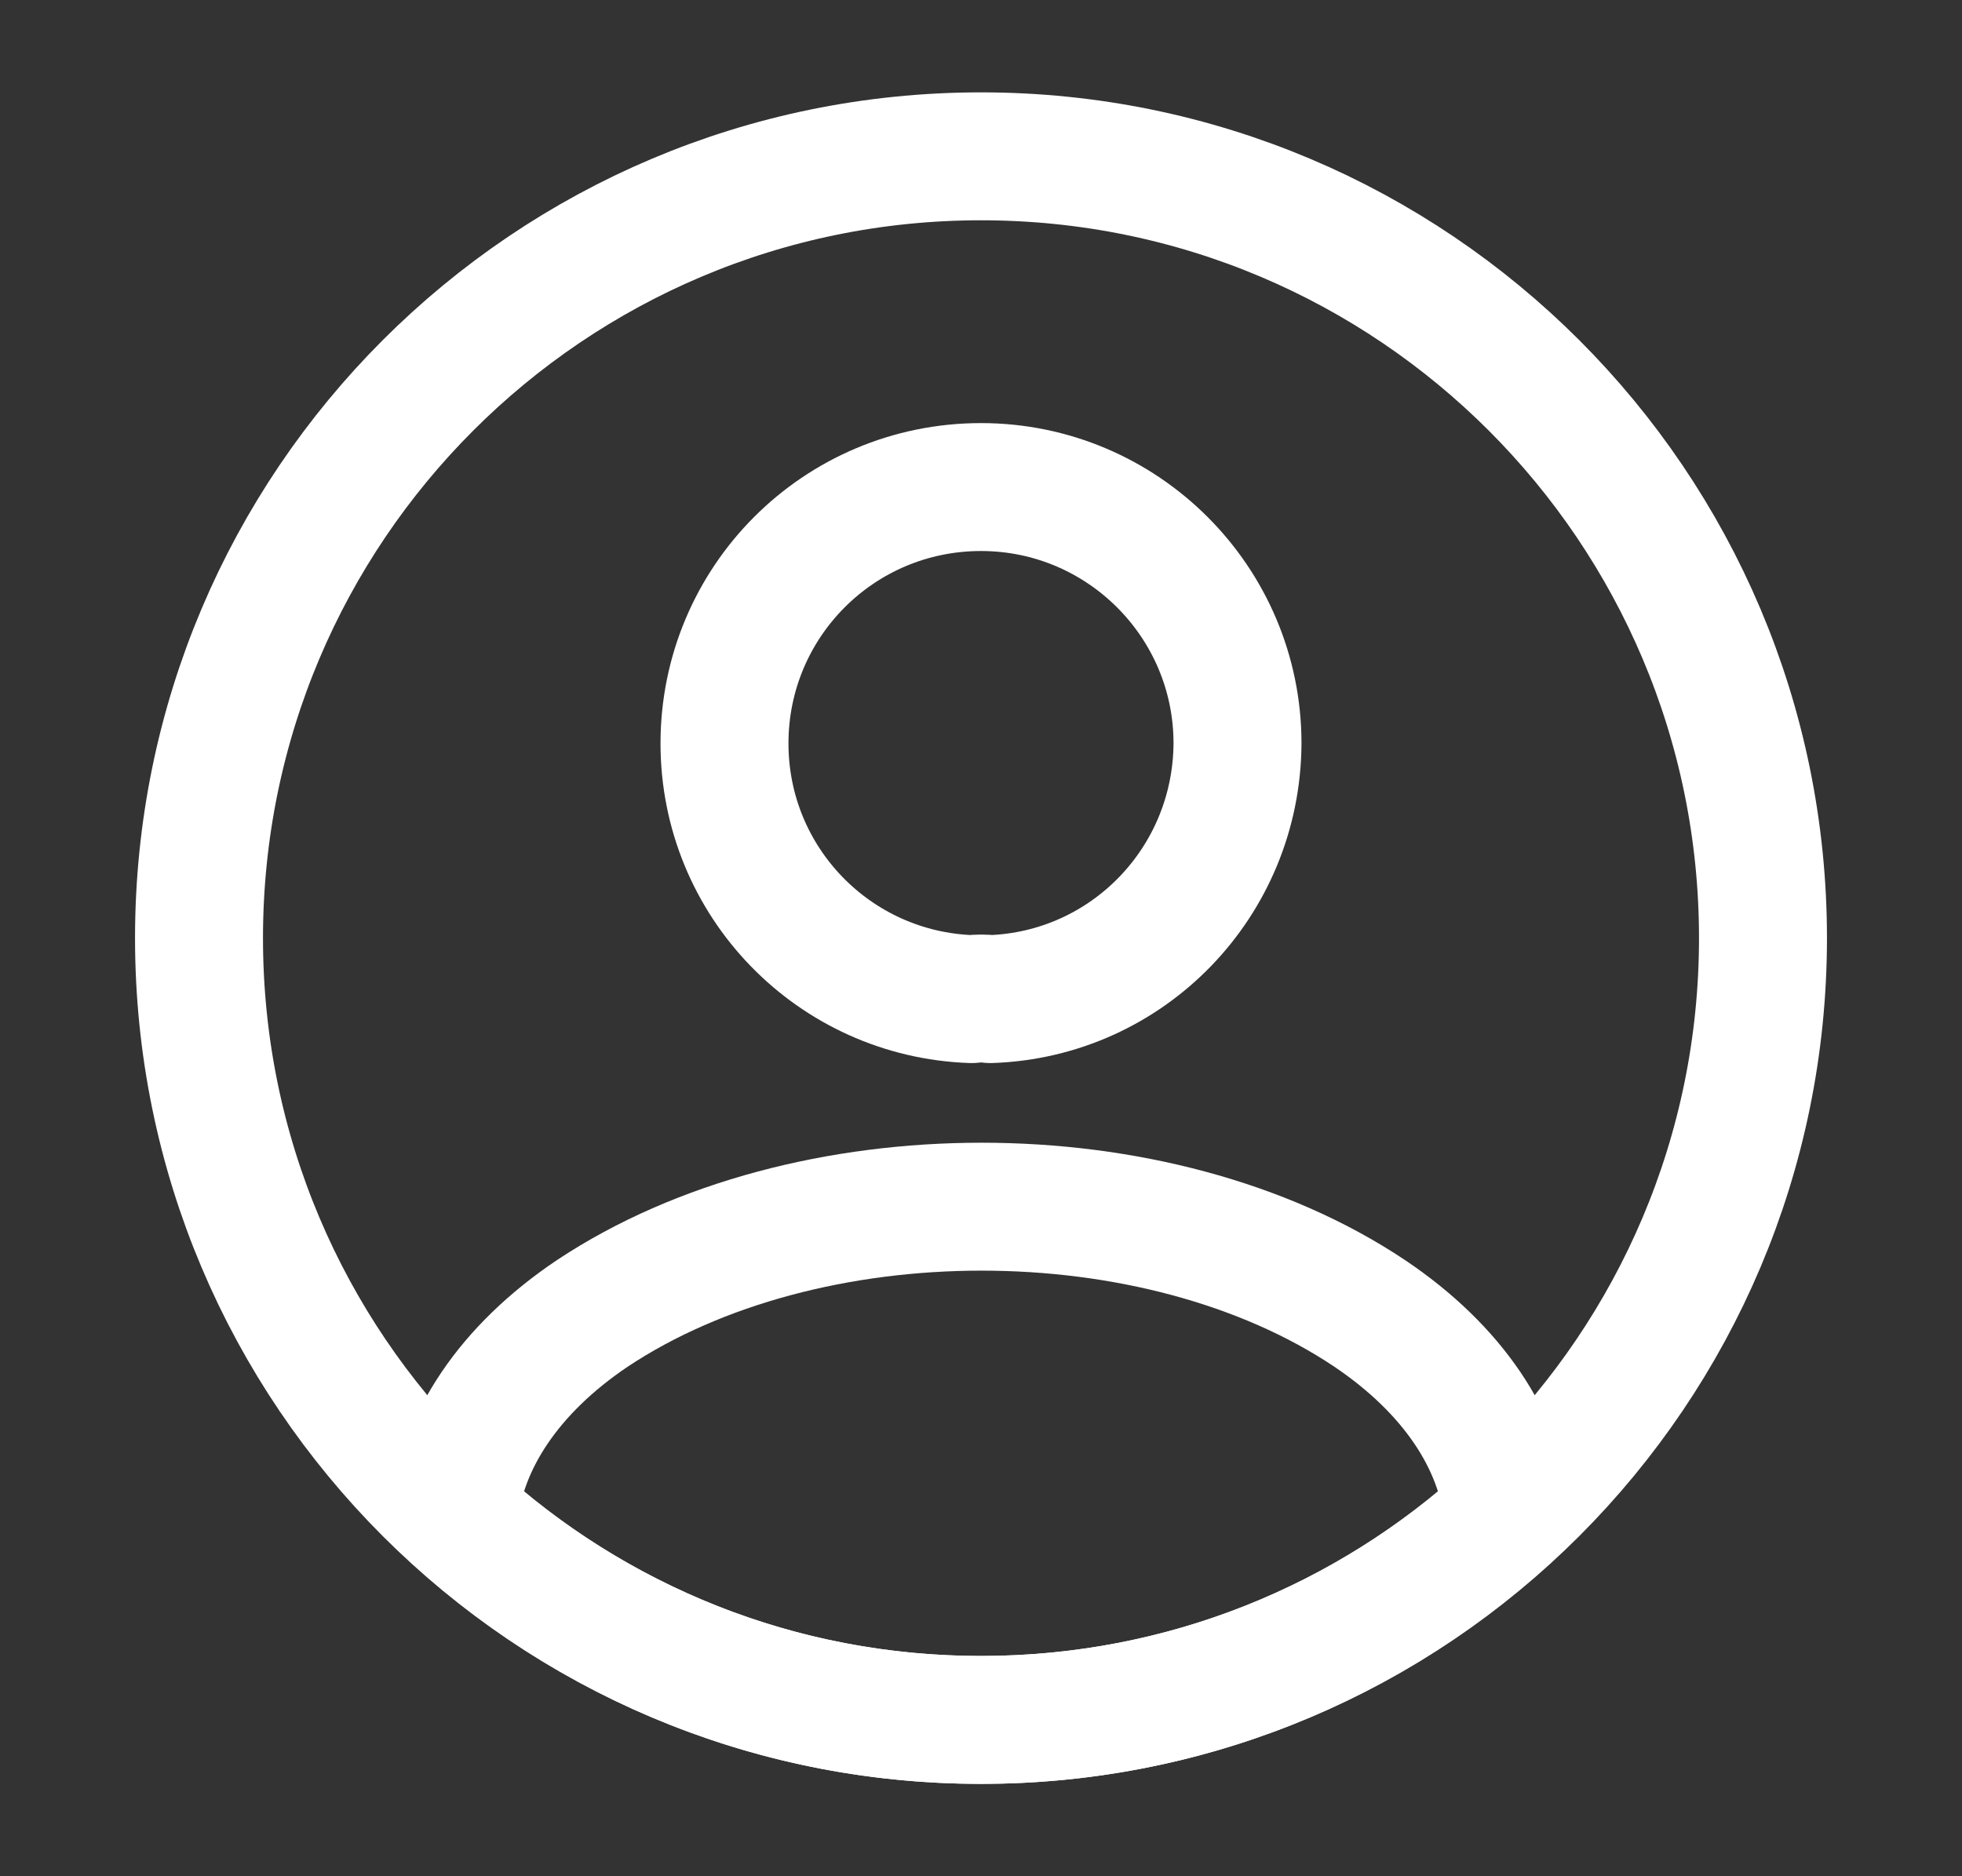 <svg width="23" height="22" viewBox="0 0 23 22" fill="none" xmlns="http://www.w3.org/2000/svg">
<rect x="0" y="0" width="23" height="22" fill="#333333" stroke="none"/>
<path d="M11.61 11.715C11.546 11.706 11.463 11.706 11.39 11.715C9.777 11.66 8.493 10.34 8.493 8.717C8.493 7.058 9.832 5.711 11.5 5.711C13.159 5.711 14.507 7.058 14.507 8.717C14.498 10.34 13.223 11.66 11.61 11.715Z" stroke="white" stroke-width="1.5" stroke-linecap="round" stroke-linejoin="round"/>
<path d="M17.678 17.765C16.047 19.259 13.883 20.167 11.5 20.167C9.117 20.167 6.953 19.259 5.322 17.765C5.413 16.903 5.963 16.06 6.944 15.4C9.456 13.732 13.562 13.732 16.056 15.4C17.037 16.06 17.587 16.903 17.678 17.765Z" stroke="white" stroke-width="1.5" stroke-linecap="round" stroke-linejoin="round"/>
<path d="M11.5 20.167C16.563 20.167 20.667 16.063 20.667 11C20.667 5.937 16.563 1.833 11.5 1.833C6.437 1.833 2.333 5.937 2.333 11C2.333 16.063 6.437 20.167 11.5 20.167Z" stroke="white" stroke-width="1.5" stroke-linecap="round" stroke-linejoin="round"/>
</svg>
